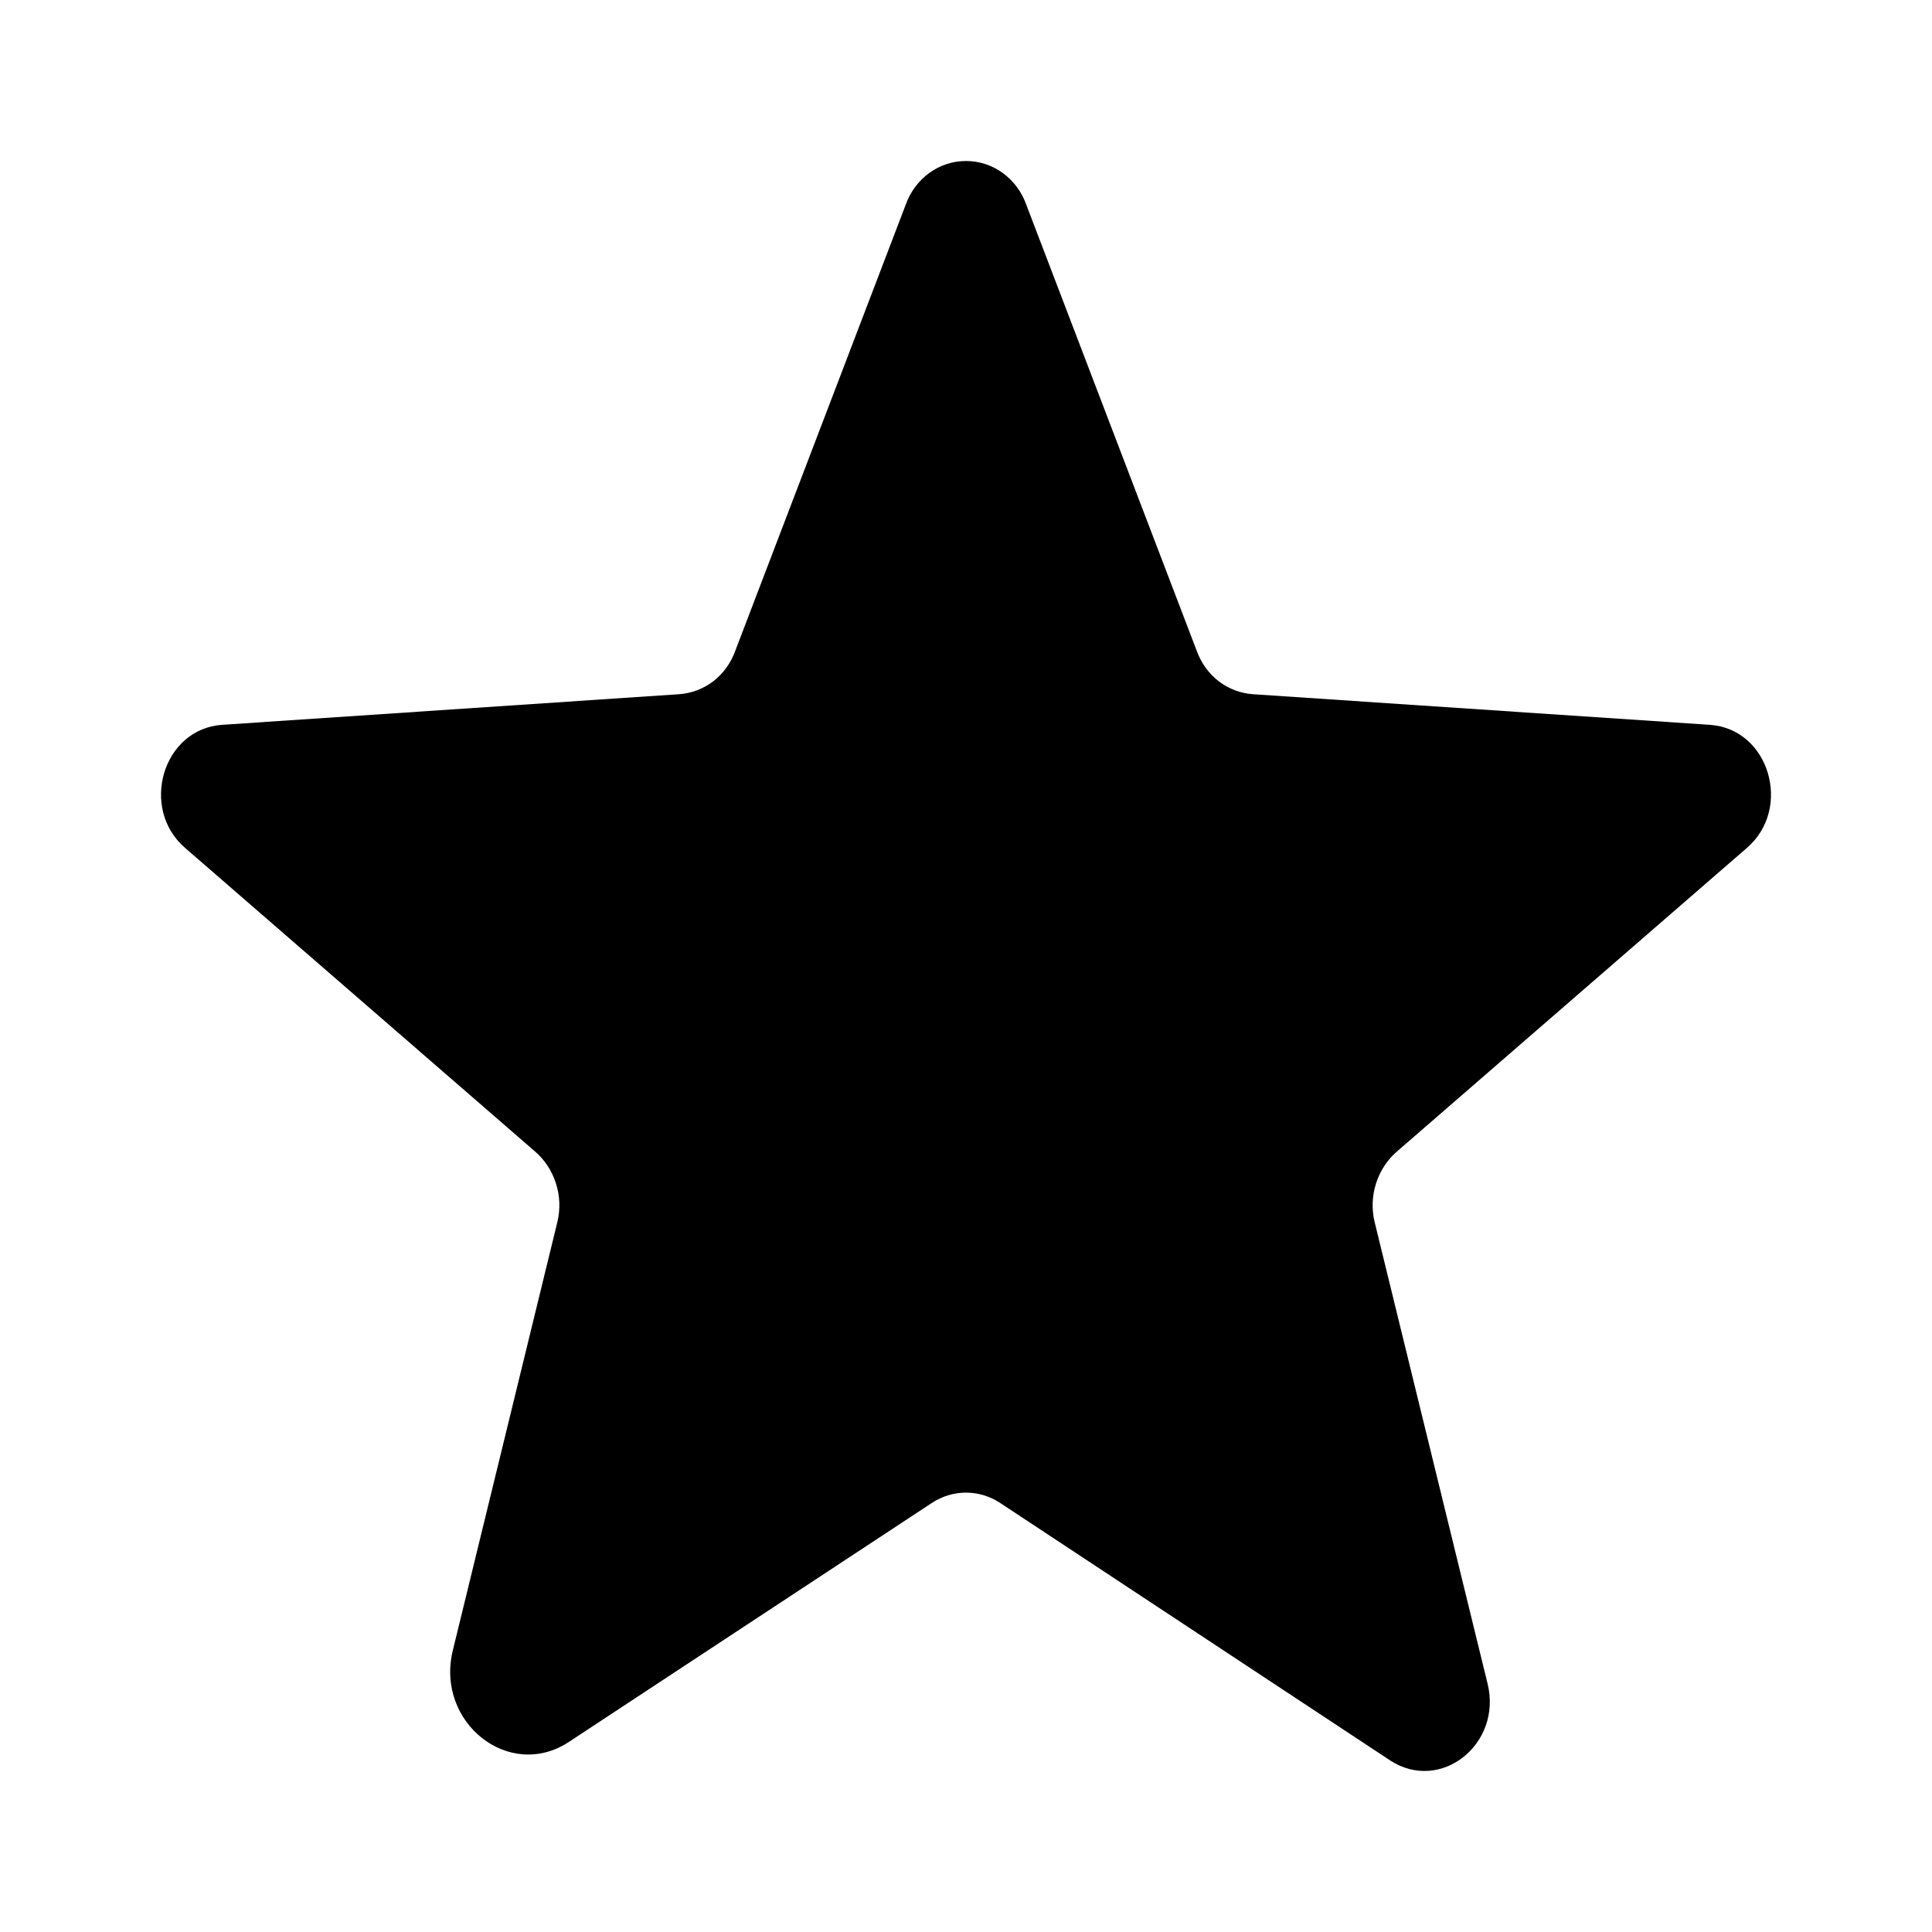 <svg width="12" height="12" viewBox="0 0 12 12" fill="none" xmlns="http://www.w3.org/2000/svg">
<path d="M6.212 9.335L8.634 10.934C8.947 11.139 9.331 10.834 9.24 10.459L8.538 7.59C8.519 7.511 8.522 7.427 8.547 7.35C8.572 7.272 8.617 7.203 8.678 7.151L10.851 5.266C11.134 5.021 10.99 4.527 10.62 4.502L7.784 4.312C7.706 4.307 7.632 4.279 7.569 4.231C7.507 4.183 7.46 4.117 7.433 4.042L6.375 1.273C6.347 1.193 6.296 1.124 6.229 1.075C6.162 1.026 6.082 1 6 1C5.918 1 5.838 1.026 5.771 1.075C5.704 1.124 5.653 1.193 5.625 1.273L4.567 4.042C4.54 4.117 4.493 4.183 4.431 4.231C4.368 4.279 4.294 4.307 4.216 4.312L1.38 4.502C1.01 4.527 0.866 5.021 1.149 5.266L3.322 7.151C3.383 7.203 3.428 7.272 3.453 7.35C3.478 7.427 3.481 7.511 3.462 7.59L2.813 10.249C2.702 10.699 3.164 11.064 3.534 10.819L5.788 9.335C5.852 9.293 5.925 9.271 6 9.271C6.075 9.271 6.148 9.293 6.212 9.335Z" fill="black"/>
</svg>
